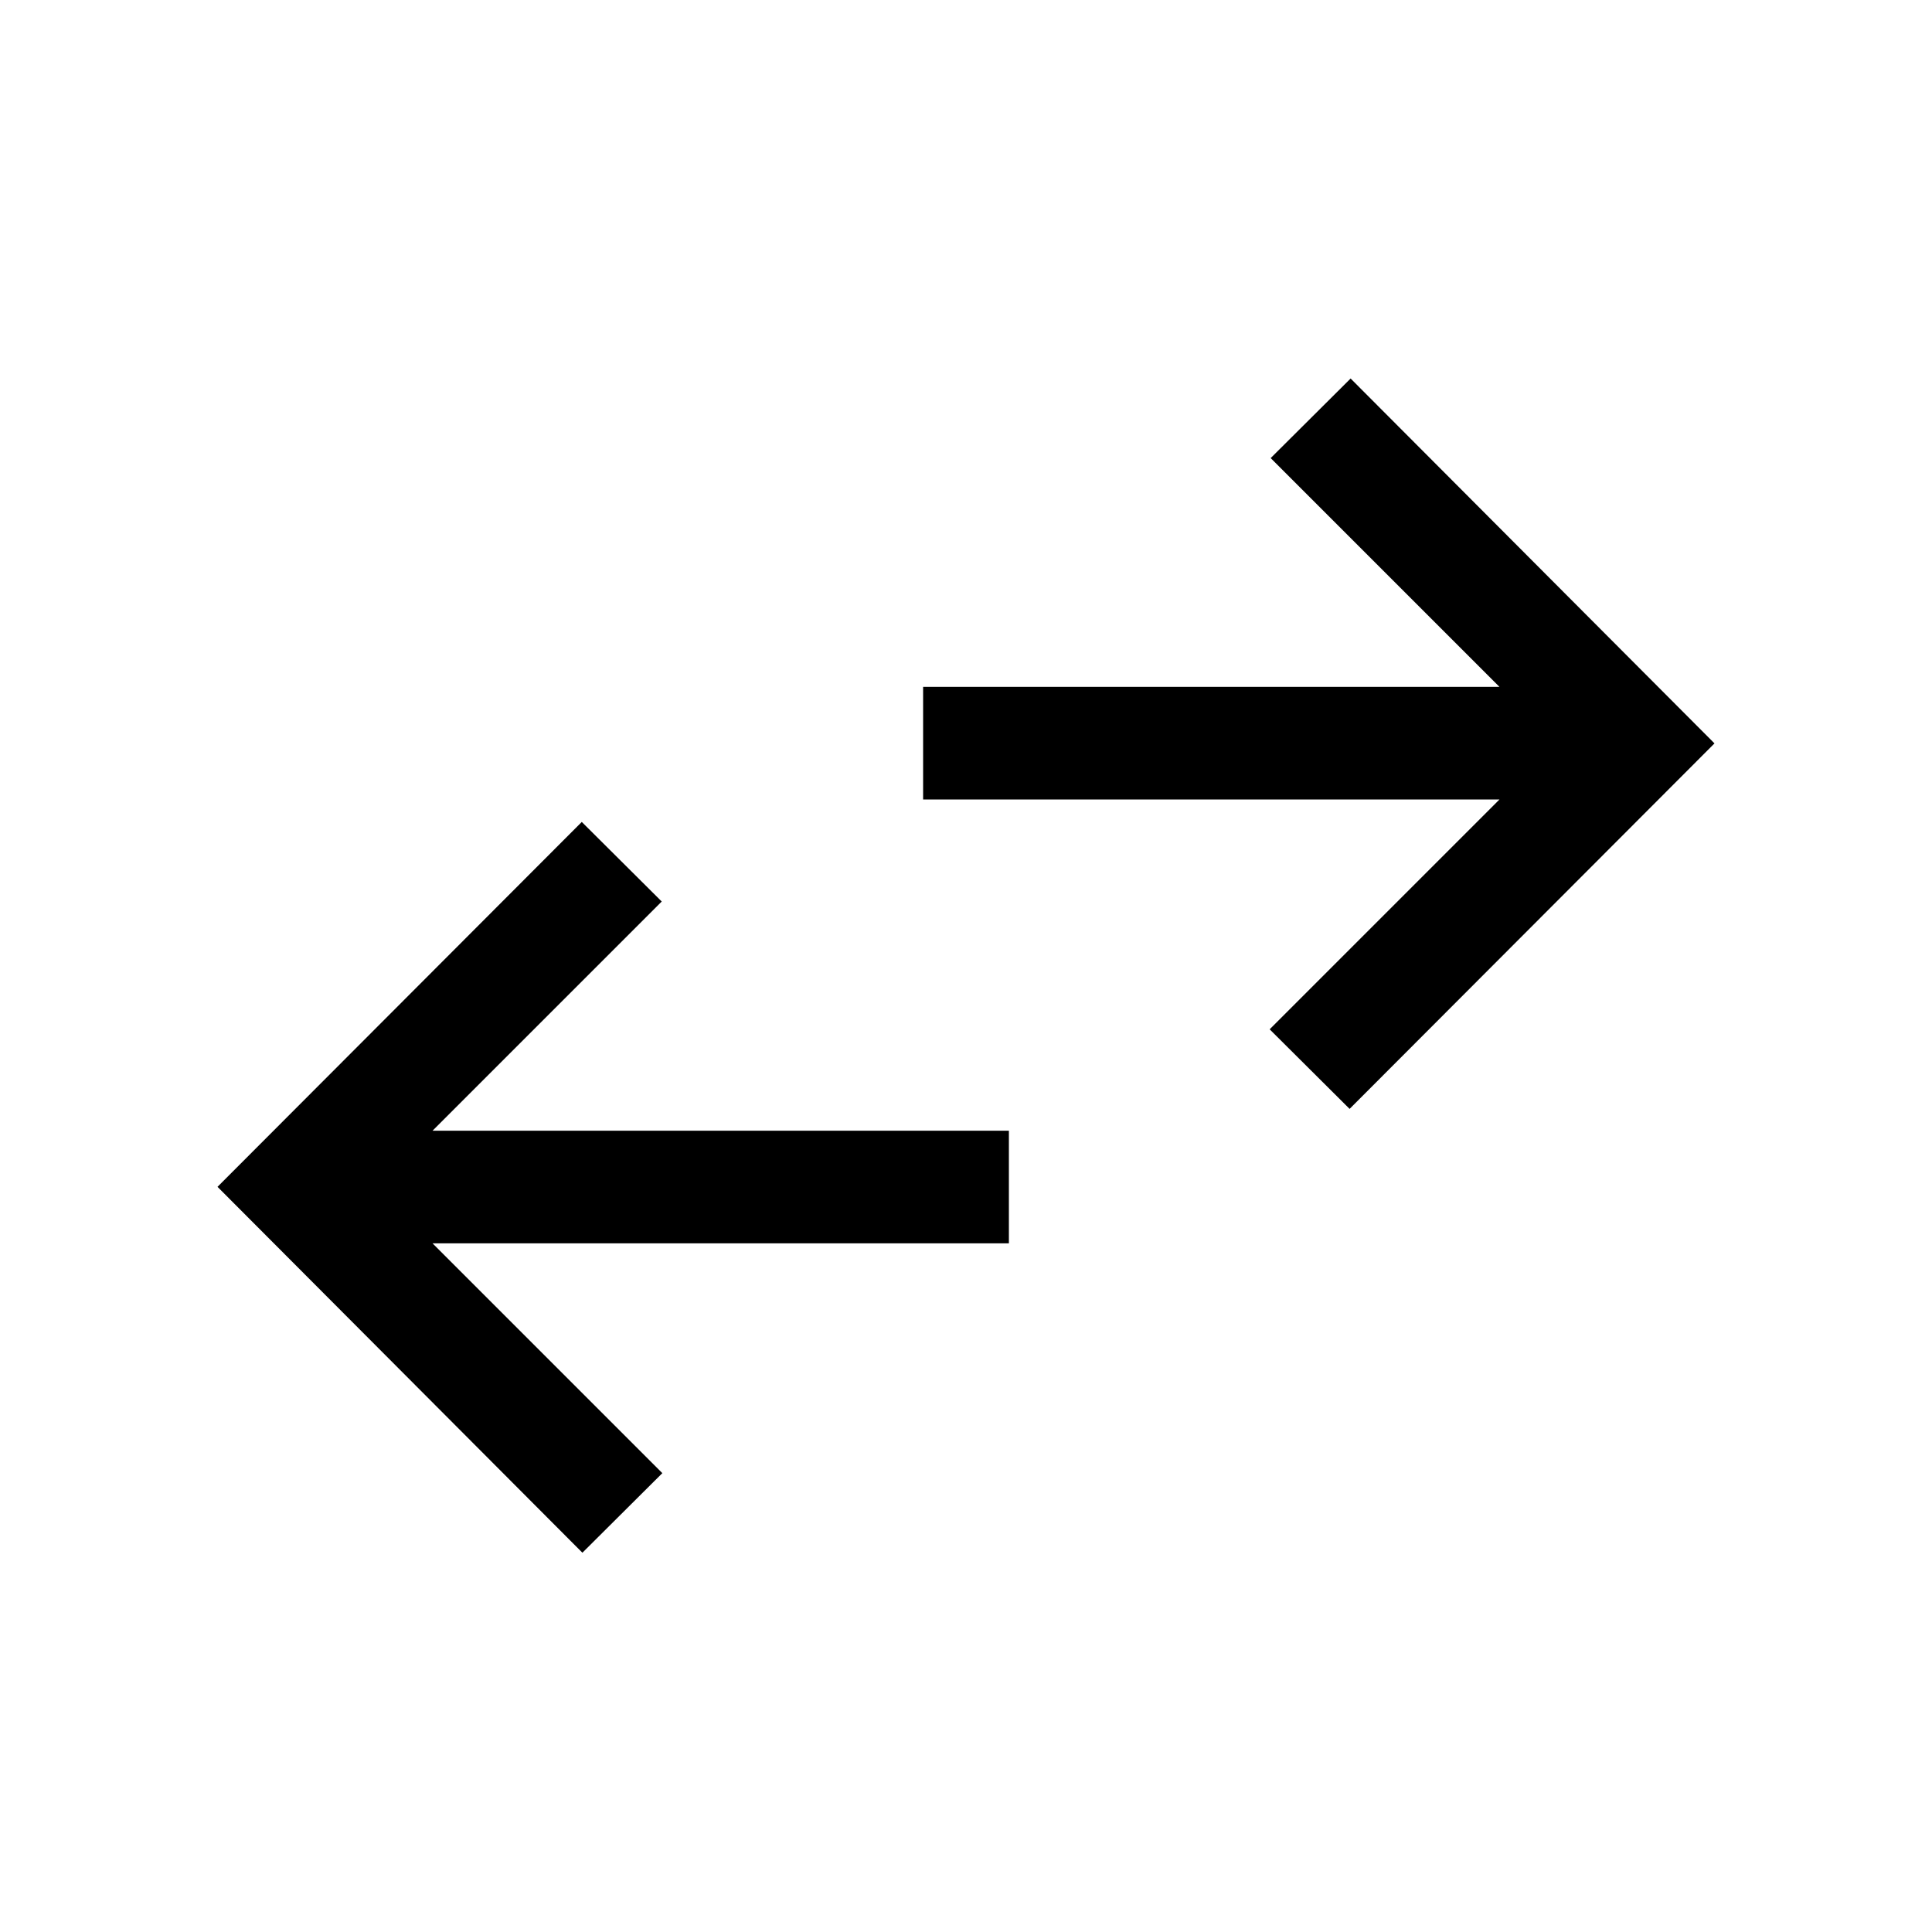 <svg xmlns="http://www.w3.org/2000/svg" height="24" viewBox="0 -960 960 960" width="24"><path d="M289.39-188.46 108.08-370.27l181-181.31 39.73 39.54-113.89 113.89h286.39v55.96H214.92L329.11-228l-39.72 39.54ZM670.61-409l-39.72-39.54 114.19-114.19H458.69v-55.96h286.39L631.39-732.38l39.72-39.54 180.81 181.31L670.61-409Z"/></svg>